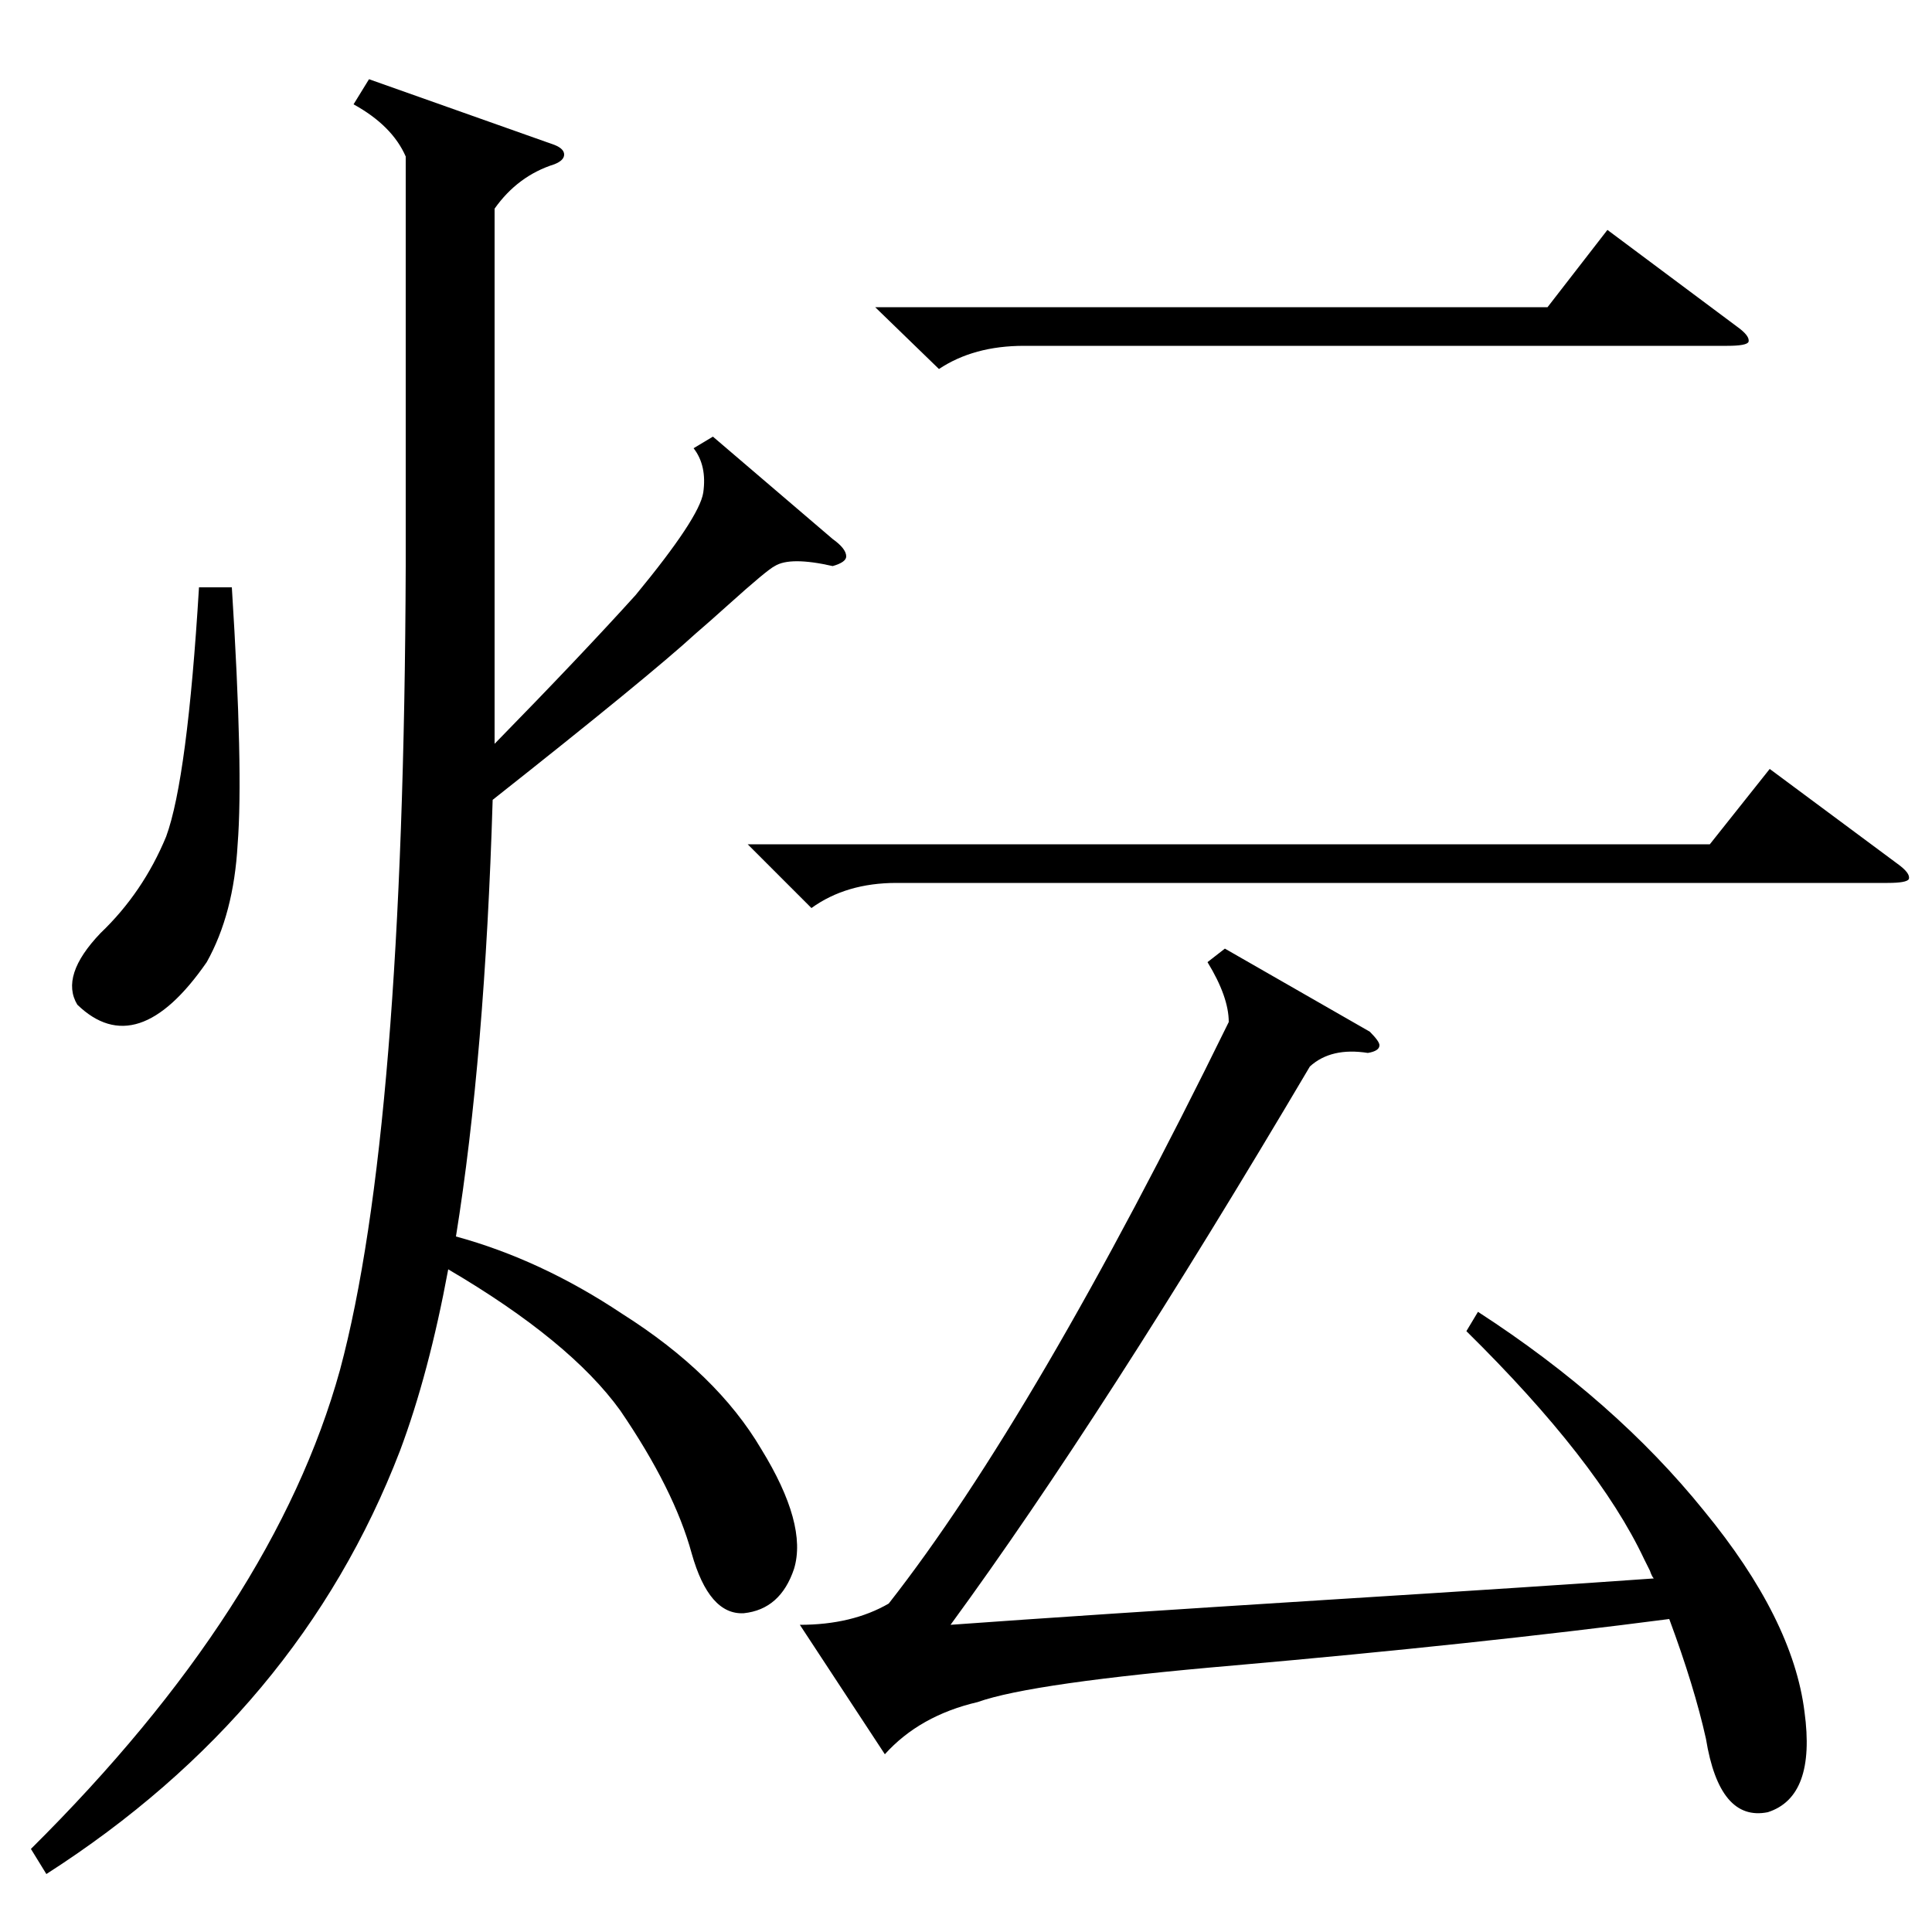 <?xml version="1.0" standalone="no"?>
<!DOCTYPE svg PUBLIC "-//W3C//DTD SVG 1.1//EN" "http://www.w3.org/Graphics/SVG/1.1/DTD/svg11.dtd" >
<svg xmlns="http://www.w3.org/2000/svg" xmlns:xlink="http://www.w3.org/1999/xlink" version="1.1" viewBox="0 -200 1000 1000">
  <g transform="matrix(1 0 0 -1 0 800)">
   <path fill="currentColor"
d="M759 311l6 10q71 -46 117 -103q46 -56 52 -104q6 -44 -19 -52q-25 -5 -32 38q-6 27 -19 62q-100 -13 -225 -24q-105 -9 -133 -19q-30 -7 -48 -27l-44 67q27 0 46 11q76 97 176 301q0 13 -11 31l9 7l75 -43q5 -5 5 -7q0 -3 -6 -4q-19 3 -30 -7q-107 -181 -186 -289
q69 5 196 13q112 7 168 11q-1 1 -2 4l-3 6q-24 51 -92 118zM387 563h498l31 39l66 -49q7 -5 6 -8q-1 -2 -11 -2h-513q-26 0 -44 -13zM453 841h348l31 40l67 -50q7 -5 6 -8q-1 -2 -11 -2h-364q-26 0 -44 -12zM191 959l96 -34q5 -2 5 -5t-5 -5q-19 -6 -31 -23v-277
q45 46 73 77q33 40 35 53q2 14 -5 23l10 6l62 -53q7 -5 7 -9q0 -3 -7 -5q-22 5 -30 0q-4 -2 -24 -20q-10 -9 -17 -15q-24 -22 -105 -86q-4 -133 -19 -226q44 -12 86 -40q49 -31 72 -70q24 -39 17 -62q-7 -21 -26 -23q-18 -1 -27 31q-9 33 -37 74q-26 36 -89 73
q-10 -54 -25 -94q-52 -135 -183 -219l-8 13q126 125 160 248q33 123 34 416v212q-7 16 -27 27zM120 696q6 -95 3 -133q-2 -36 -16 -61q-36 -52 -67 -22q-9 15 12 37q22 21 34 50q11 30 17 129h17z" />
  </g>

</svg>
